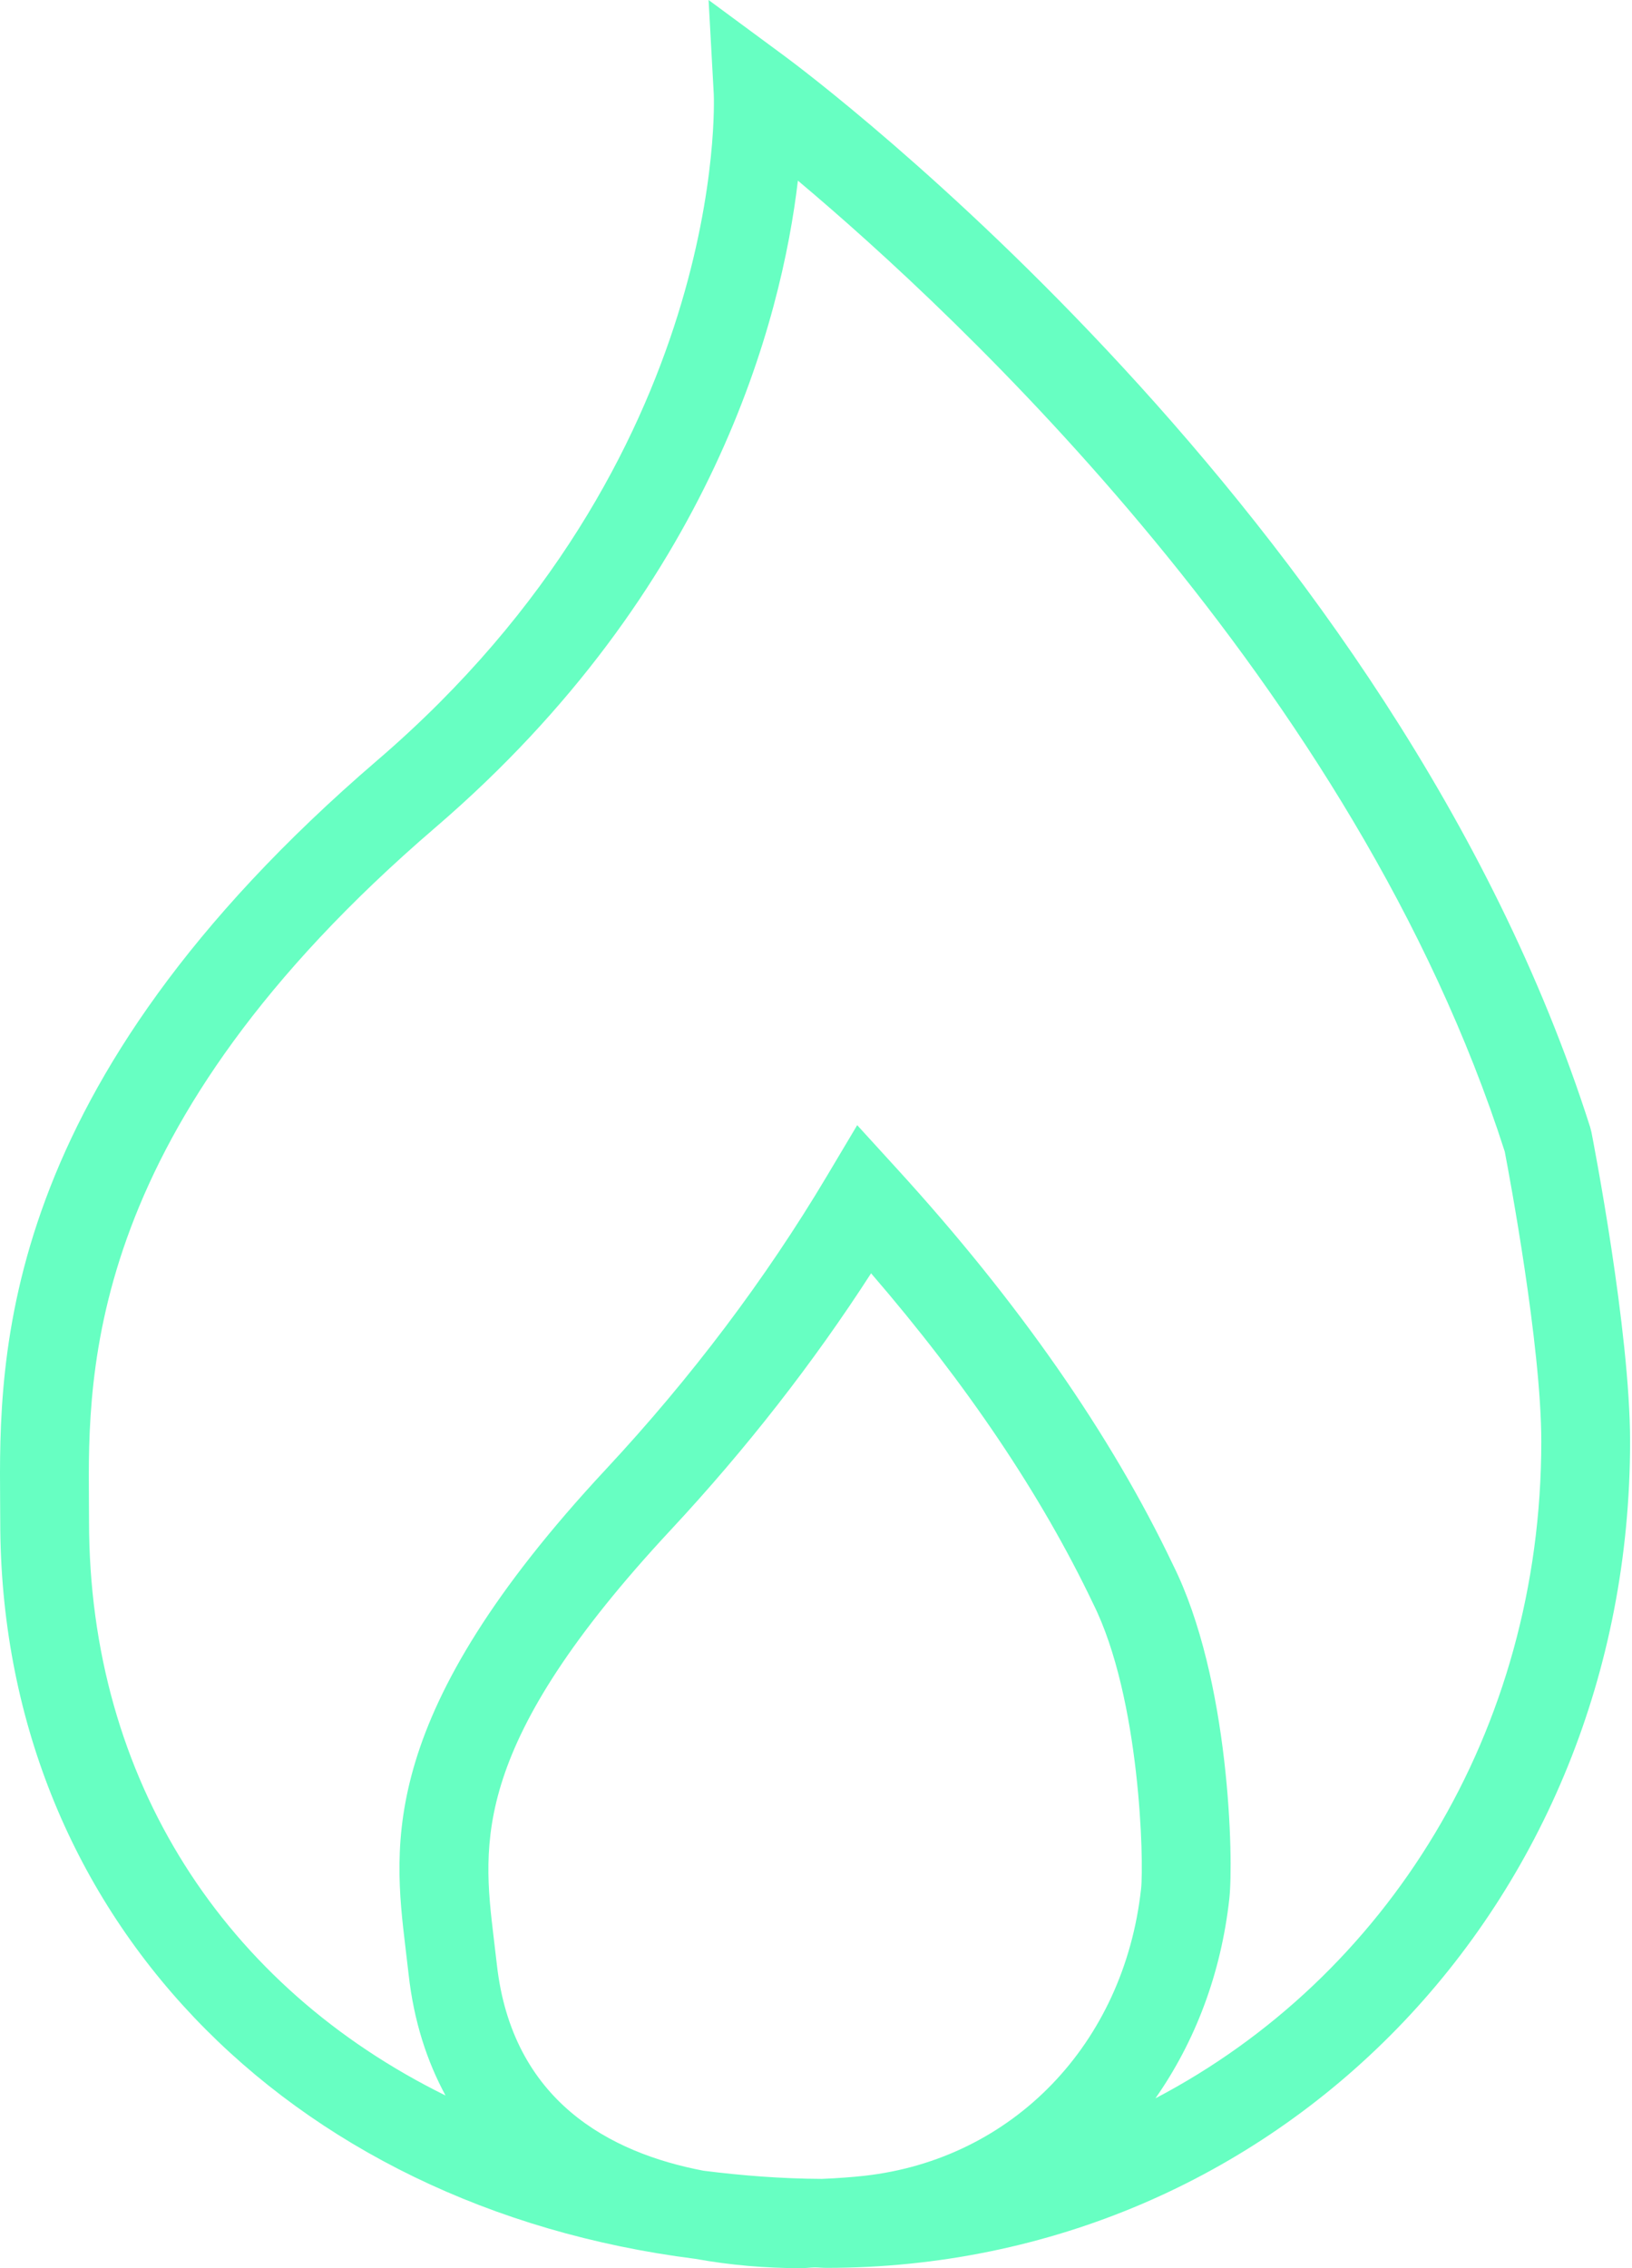 <svg width="262" height="364" viewBox="0 0 262 364" fill="none" xmlns="http://www.w3.org/2000/svg">
<path d="M255.484 181.666L255.278 180.872C223.795 82.067 129.916 11.922 125.935 8.985L113.756 0L114.587 15.11C114.618 15.688 117.111 73.478 60.594 121.996C-0.488 174.441 -0.157 217.698 0.02 240.938L0.038 244.14C0.038 307.043 45.897 354.184 111.662 362.506C117.217 363.516 122.919 364 128.57 364C129.326 364 130.054 363.892 130.807 363.876C131.428 363.882 132.021 363.952 132.644 363.952C205.008 363.952 261.692 305.702 261.692 231.341C261.693 213.529 255.738 182.961 255.484 181.666ZM183.186 303.126C180.444 328.009 162.591 346.515 138.759 349.174C136.995 349.37 134.639 349.561 131.94 349.668C125.392 349.64 119.087 349.136 112.935 348.36C97.879 345.487 82.214 337.176 79.762 315.244L79.25 310.9C77.441 295.707 75.569 279.991 107.696 245.51C119.782 232.536 130.567 218.72 139.842 204.341C155.227 222.166 167.181 239.935 175.478 257.328C183.088 272.551 183.652 298.902 183.186 303.126ZM185.494 336.74C191.84 327.679 196.023 316.781 197.357 304.686C198.036 298.533 197.482 269.461 188.288 251.073C178.345 230.227 163.475 208.895 144.084 187.659L137.614 180.567L132.701 188.814C122.877 205.296 110.958 221.102 97.27 235.795C60.629 275.113 63.107 295.896 65.097 312.593L65.602 316.874C66.442 324.385 68.544 330.781 71.523 336.287C36.185 318.883 14.293 285.757 14.293 244.14L14.275 240.827C14.115 219.905 13.816 180.95 69.879 132.814C114.487 94.519 125.48 51.151 128.094 28.989C153.515 50.343 217.499 109.755 241.571 184.806C242.267 188.432 247.438 215.924 247.438 231.341C247.438 277.919 222.554 317.327 185.494 336.74Z" fill="#67FFC2"/>
</svg>

